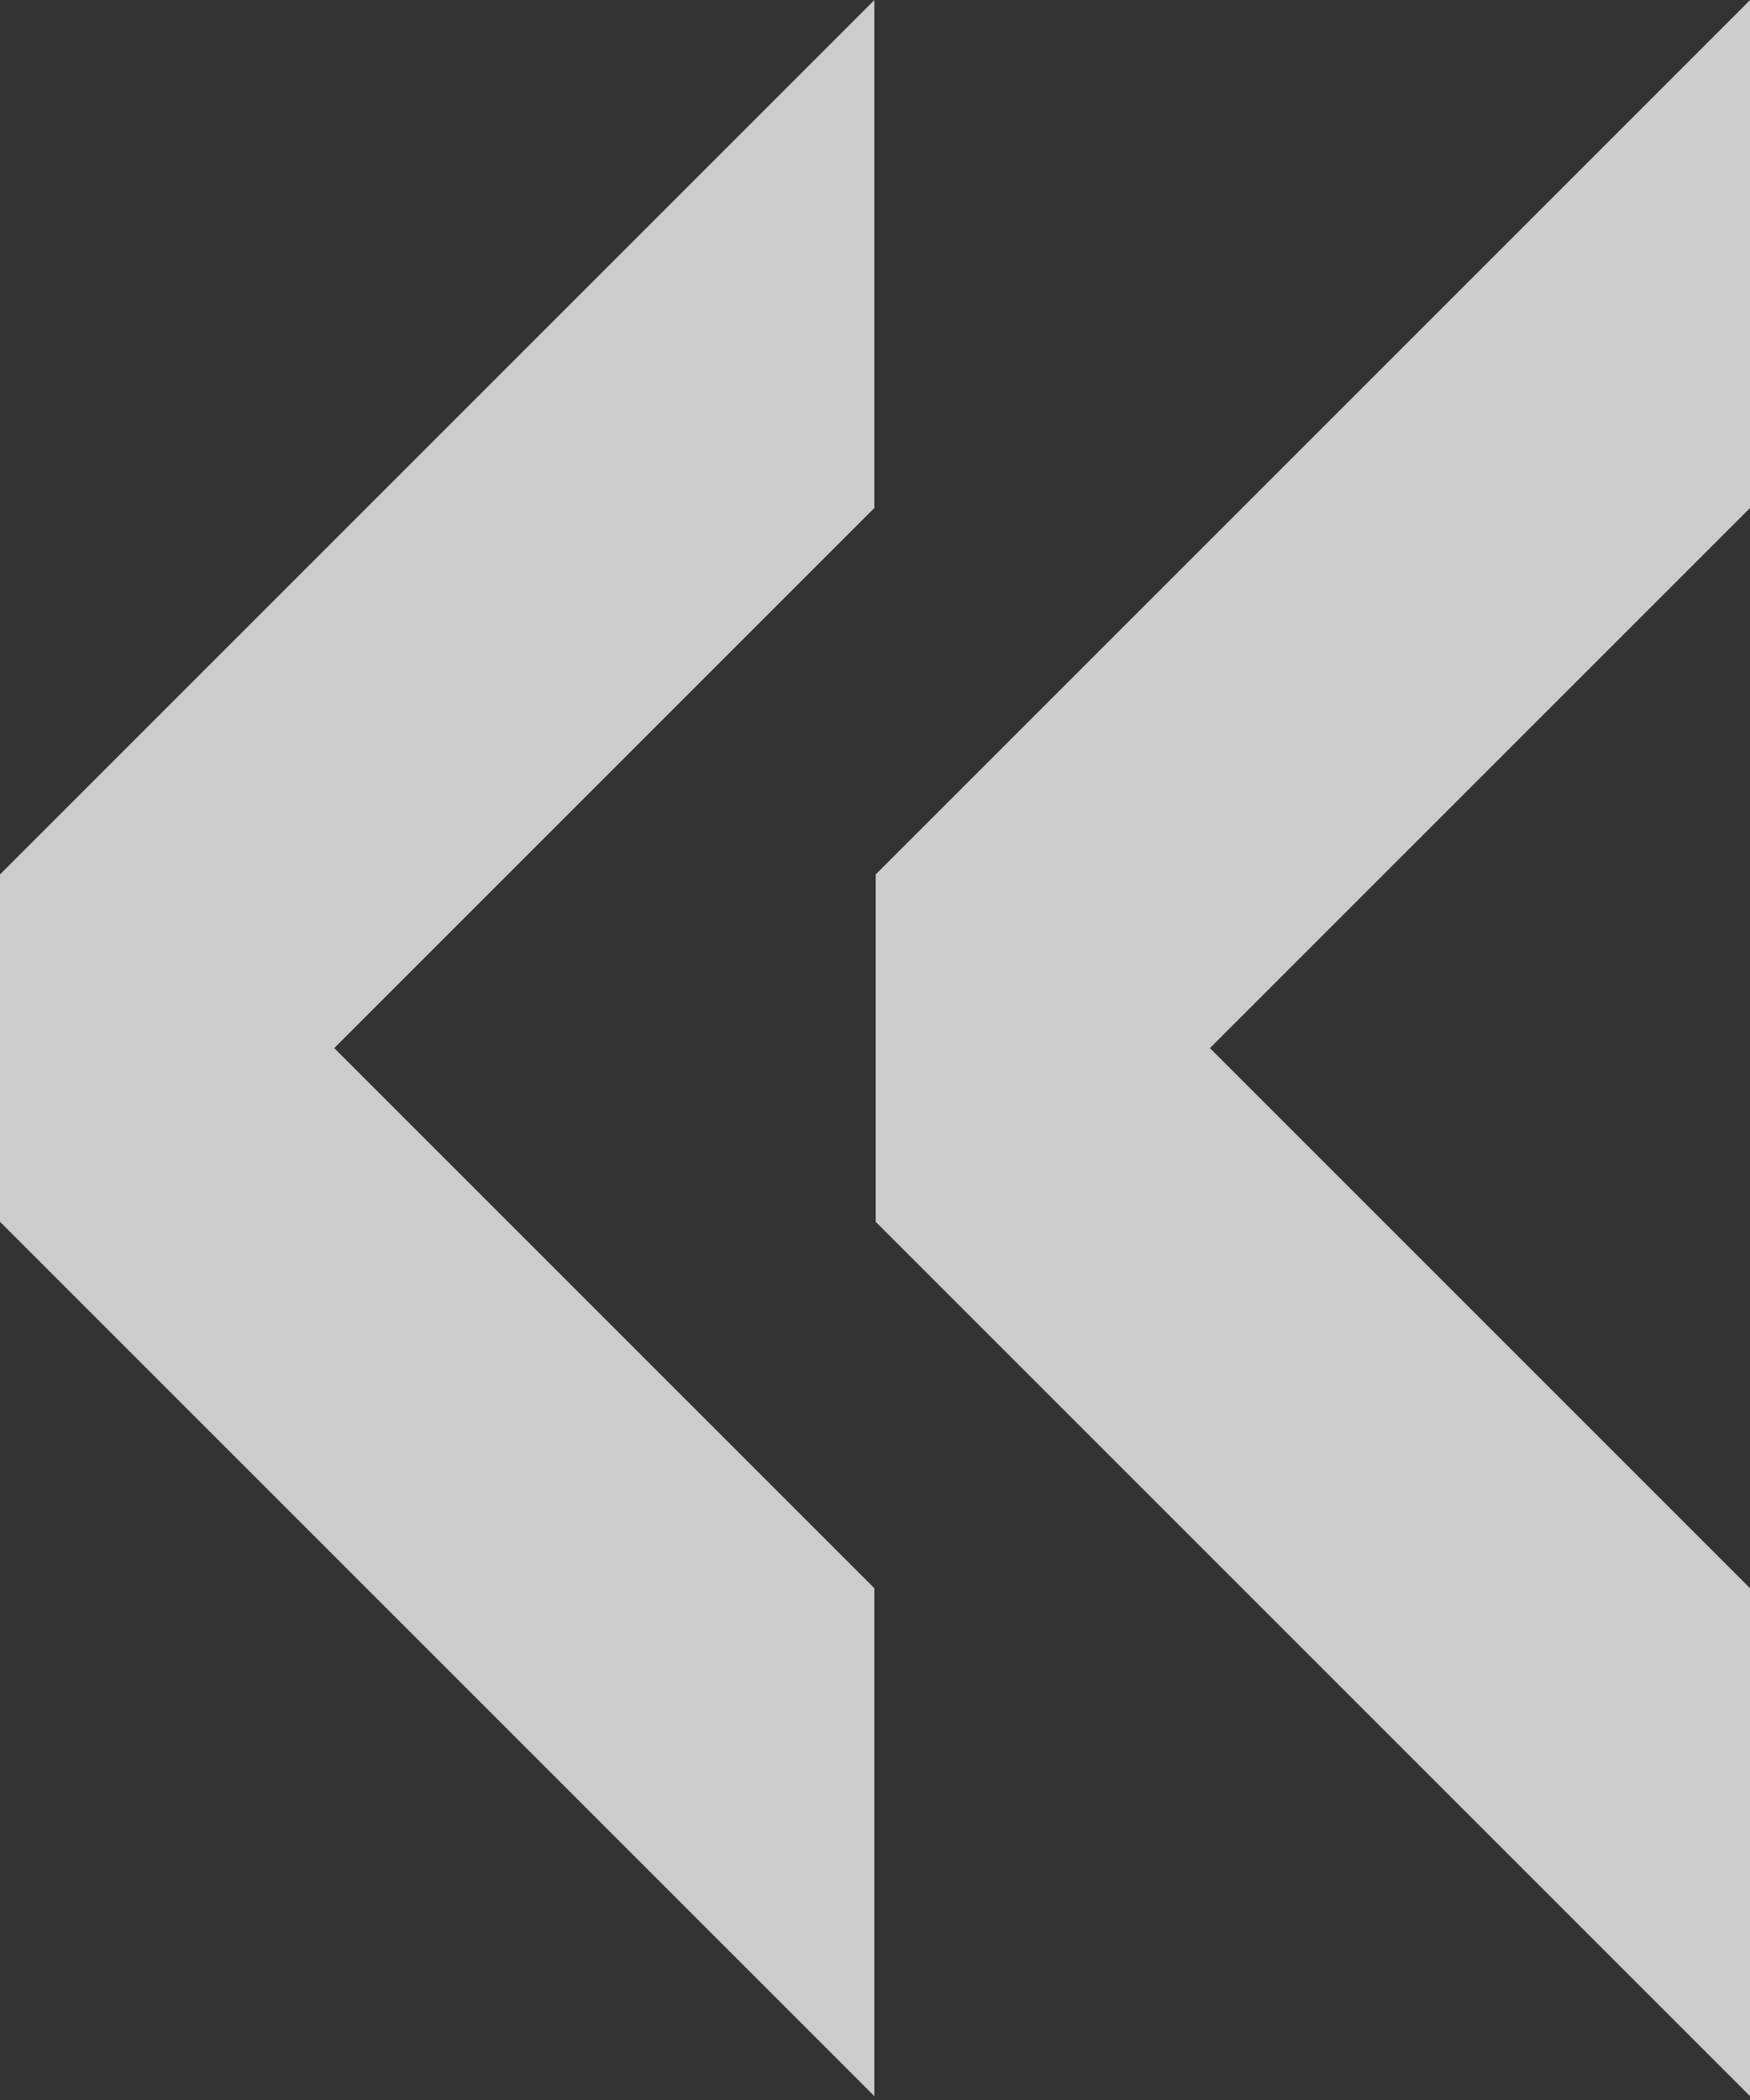<svg width="100" height="120" viewBox="0 0 100 120" fill="none" xmlns="http://www.w3.org/2000/svg">
<rect x="0" y="0" width="100" height="120" fill="#333333" stroke="none"/>
<g opacity="0.75">
<path d="M49.964 90.757L19.099 59.892L49.964 29.027V0.004L0 49.968V69.816L49.964 119.78V90.757Z" fill="white"/>
<path d="M100.003 90.757L69.138 59.892L100.003 29.027V0.004L50.039 49.968V69.816L100.003 119.78V90.757Z" fill="white"/>
</g>
</svg>
